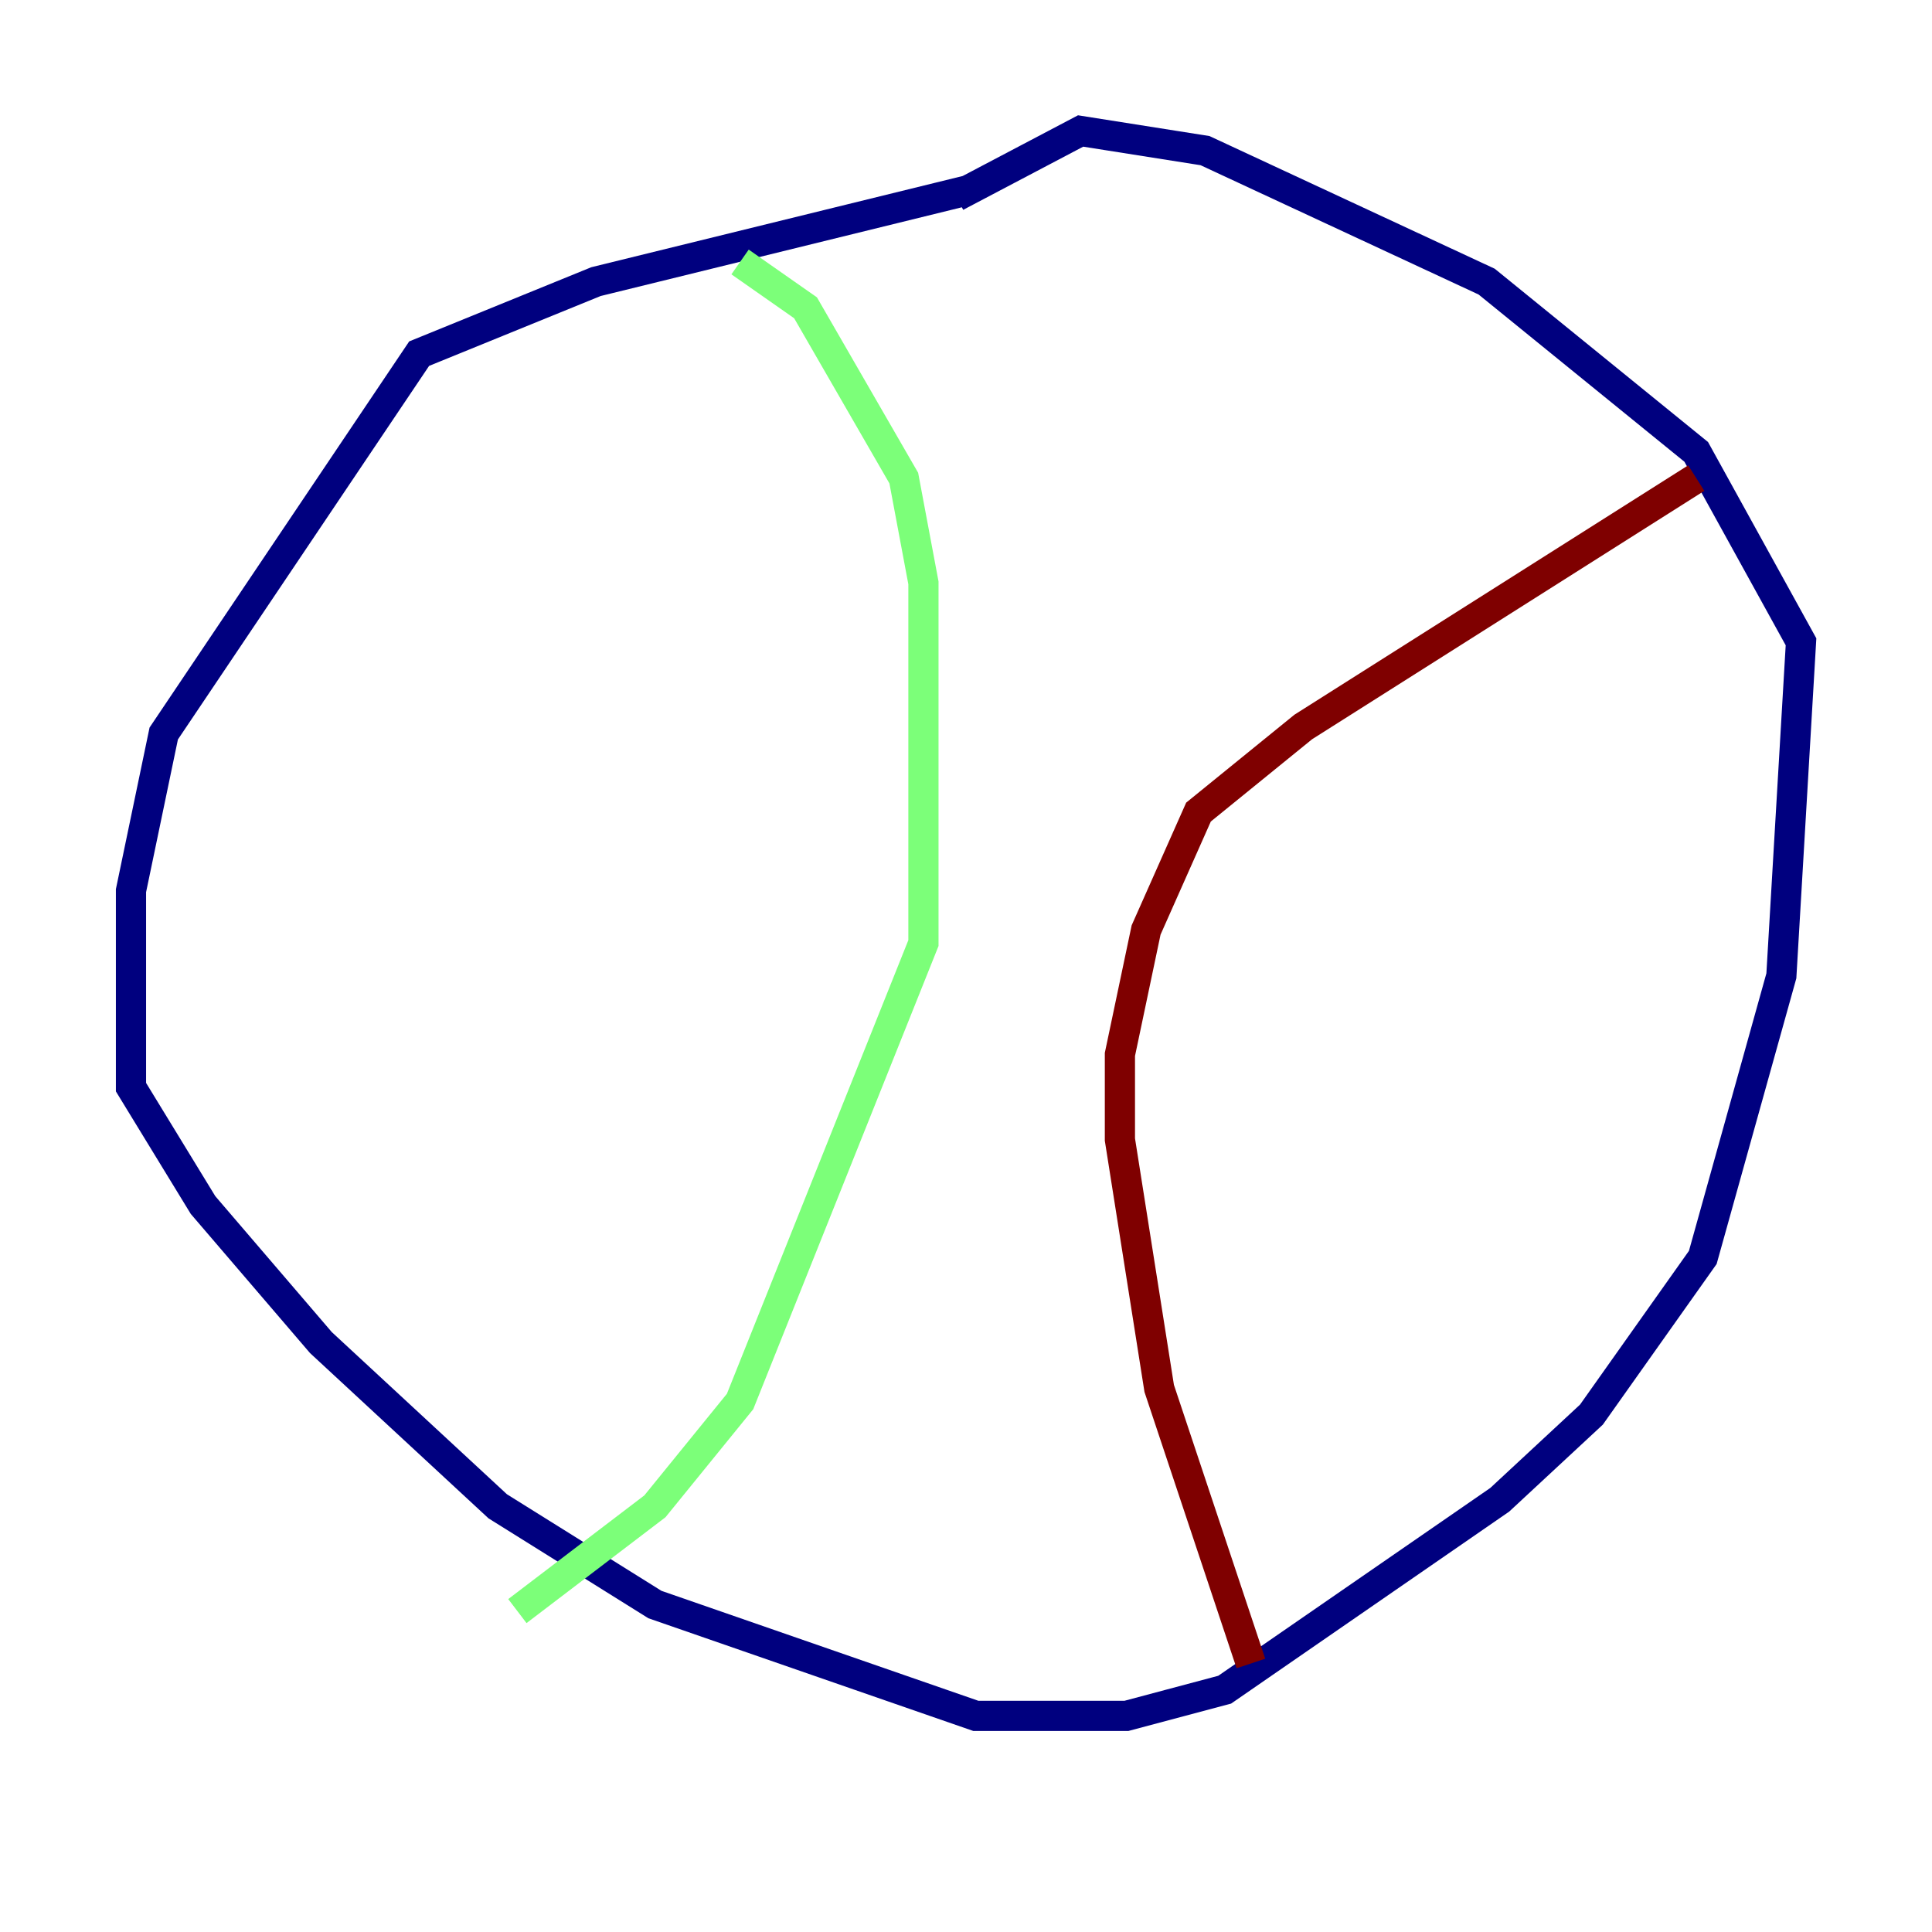 <?xml version="1.0" encoding="utf-8" ?>
<svg baseProfile="tiny" height="128" version="1.2" viewBox="0,0,128,128" width="128" xmlns="http://www.w3.org/2000/svg" xmlns:ev="http://www.w3.org/2001/xml-events" xmlns:xlink="http://www.w3.org/1999/xlink"><defs /><polyline fill="none" points="64.217,12.583 39.485,18.658 27.77,23.43 10.848,48.597 8.678,59.01 8.678,72.027 13.451,79.837 21.261,88.949 32.976,99.797 43.39,106.305 64.651,113.681 74.63,113.681 81.139,111.946 99.363,99.363 105.437,93.722 112.814,83.308 118.02,64.651 119.322,42.522 112.38,29.939 98.495,18.658 79.837,9.98 71.593,8.678 63.349,13.017" stroke="#00007f" stroke-width="2" /><polyline fill="none" points="49.031,17.356 53.37,20.393 59.878,31.675 61.18,38.617 61.18,62.481 49.031,92.854 43.39,99.797 34.278,106.739" stroke="#7cff79" stroke-width="2" /><polyline fill="none" points="112.38,31.675 86.346,48.163 79.403,53.803 75.932,61.614 74.197,69.858 74.197,75.498 76.8,91.986 82.875,110.21" stroke="#7f0000" stroke-width="2" /></svg>
